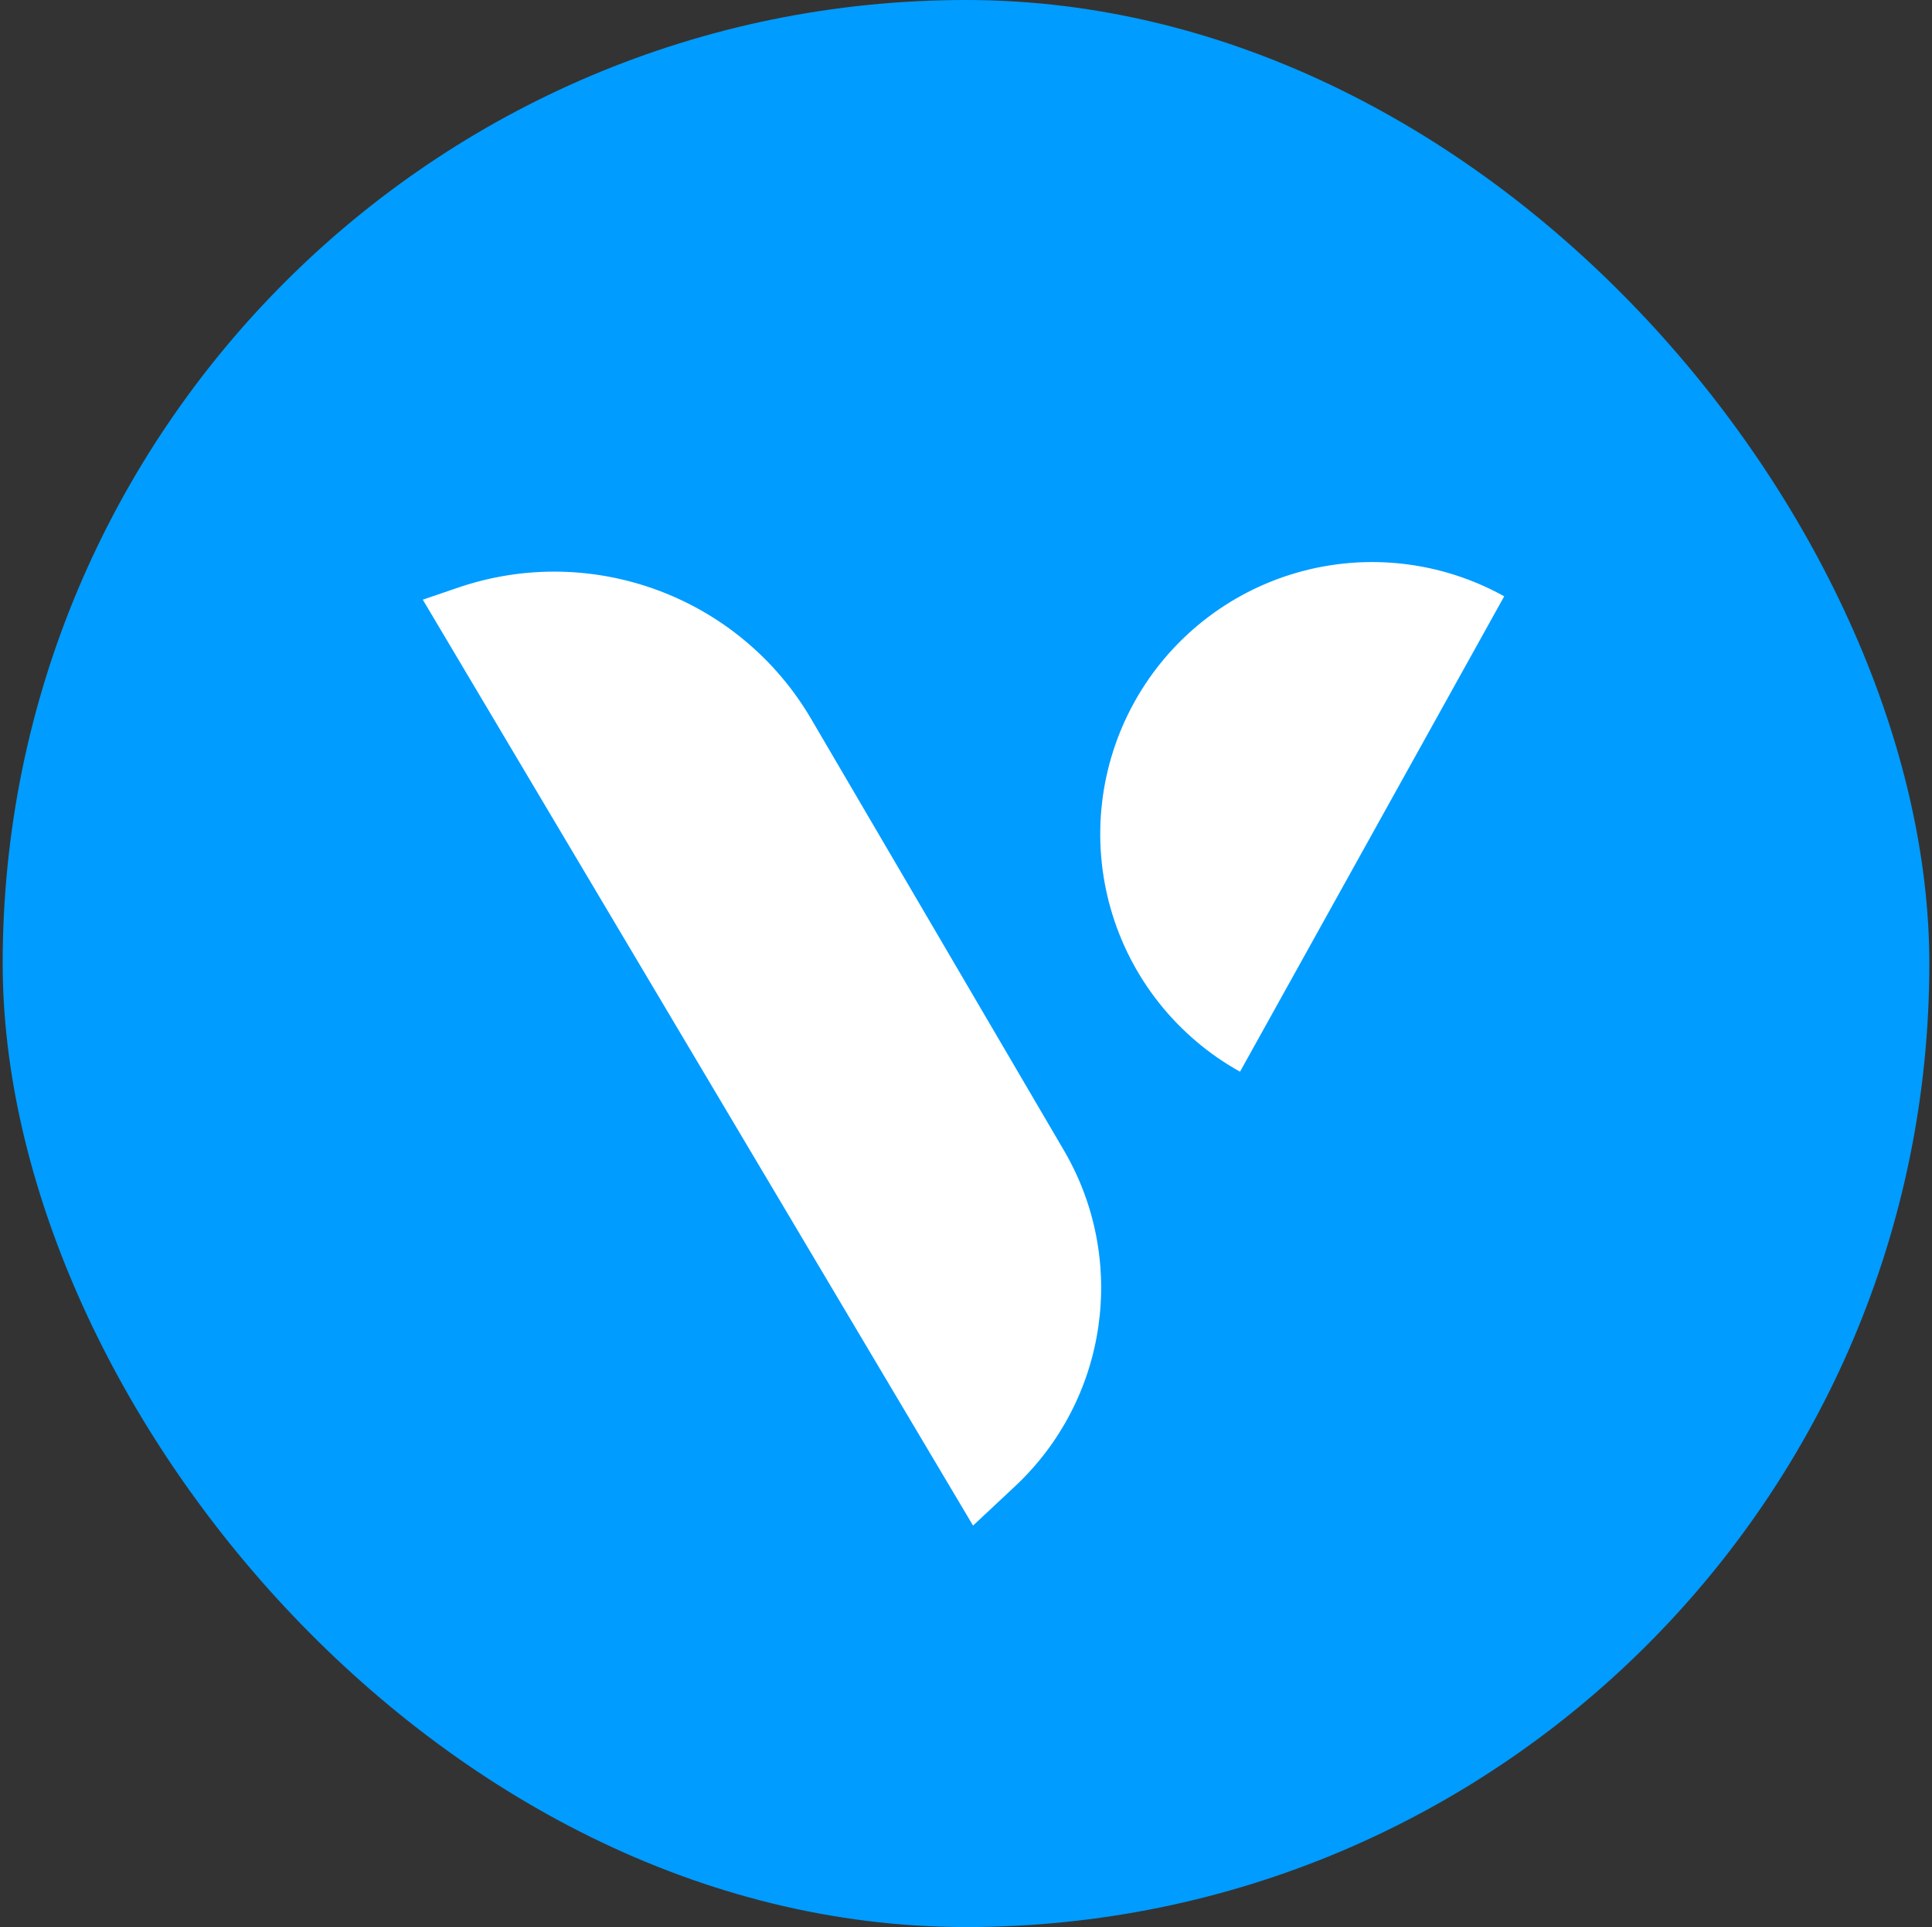 <svg width="361" height="360" viewBox="0 0 361 360" fill="none" xmlns="http://www.w3.org/2000/svg">
<rect x="0" y="0" width="361" height="360" fill="#333333" stroke="none"/>
<rect x="0.5" width="360" height="360" rx="180" fill="#009CFF"/>
<path fill-rule="evenodd" clip-rule="evenodd" d="M262.193 105.333C268.821 106.096 275.234 108.157 281.065 111.398L256.384 155.803L231.703 200.208C225.872 196.967 220.736 192.609 216.589 187.383C212.442 182.157 209.364 176.165 207.533 169.75C205.701 163.334 205.151 156.621 205.914 149.994C206.677 143.366 208.738 136.953 211.979 131.122C215.22 125.291 219.578 120.155 224.804 116.008C230.03 111.861 236.022 108.783 242.437 106.952C248.852 105.12 255.566 104.57 262.193 105.333ZM79 112.028L85.583 109.78C110.612 101.234 138.199 111.487 151.57 134.307L198.782 214.882C210.787 235.371 206.997 261.443 189.656 277.666L181.816 285L79 112.028Z" fill="white"/>
</svg>
